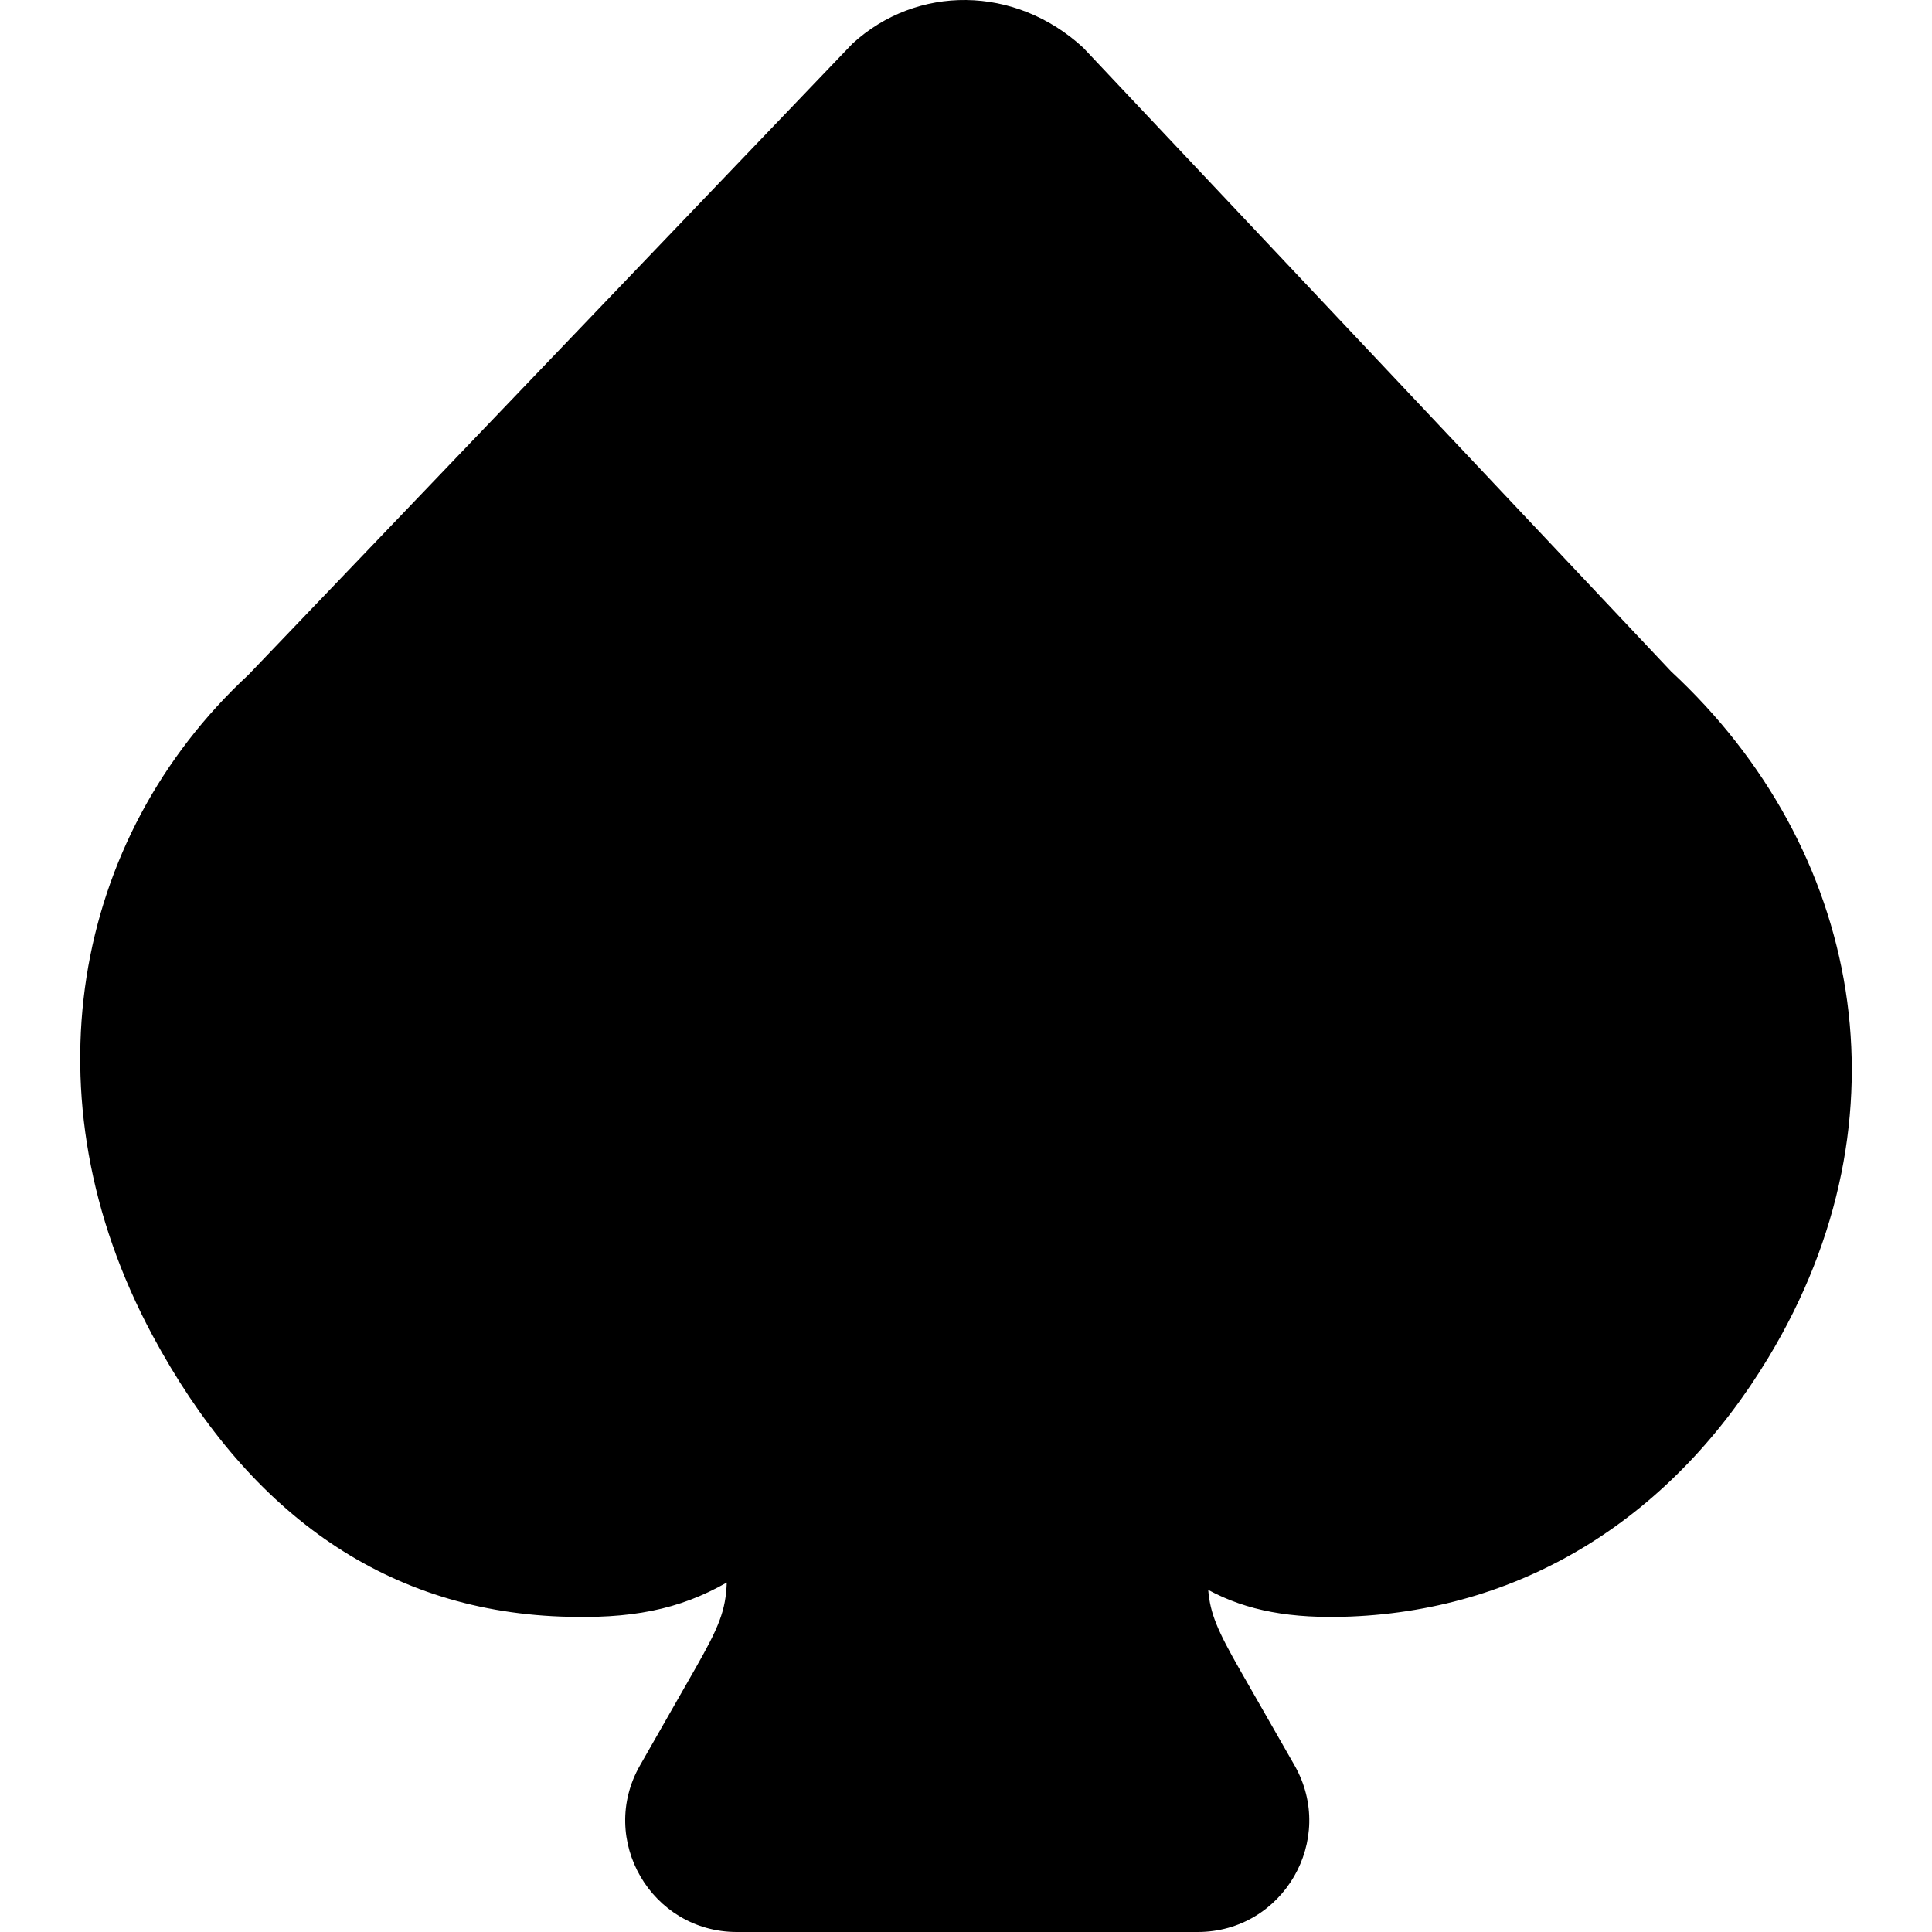 <svg fill="#000000" height="800px" width="800px" version="1.1" id="Layer_1" viewBox="0 0 511.868 511.868" xmlns="http://www.w3.org/2000/svg">
  <defs></defs>
  <g>
    <g>
      <path d="M 442.751 177.893 L 287.006 12.646 C 268.919 -4.031 242.839 -4.031 225.848 11.565 L 65.818 178.785 C 19.14 222.049 6.569 290.774 40.378 353.765 C 65.131 399.857 100.952 426.471 148.471 428.29 C 167.09 429.005 179.904 426.493 192.552 419.28 C 192.277 426.692 190.533 431.024 184.016 442.419 L 169.587 467.691 C 158.301 487.346 172.565 511.869 195.239 511.869 L 317.308 511.869 C 339.975 511.869 354.19 487.383 342.965 467.7 L 328.511 442.421 C 322.602 432.058 320.626 427.538 320.109 421.234 C 330.365 426.767 342.05 428.925 357.828 428.289 C 404.481 426.369 443.338 401.445 468.548 359.644 C 507.012 295.915 493.167 224.665 442.751 177.893 Z"></path>
    </g>
  </g>
</svg>